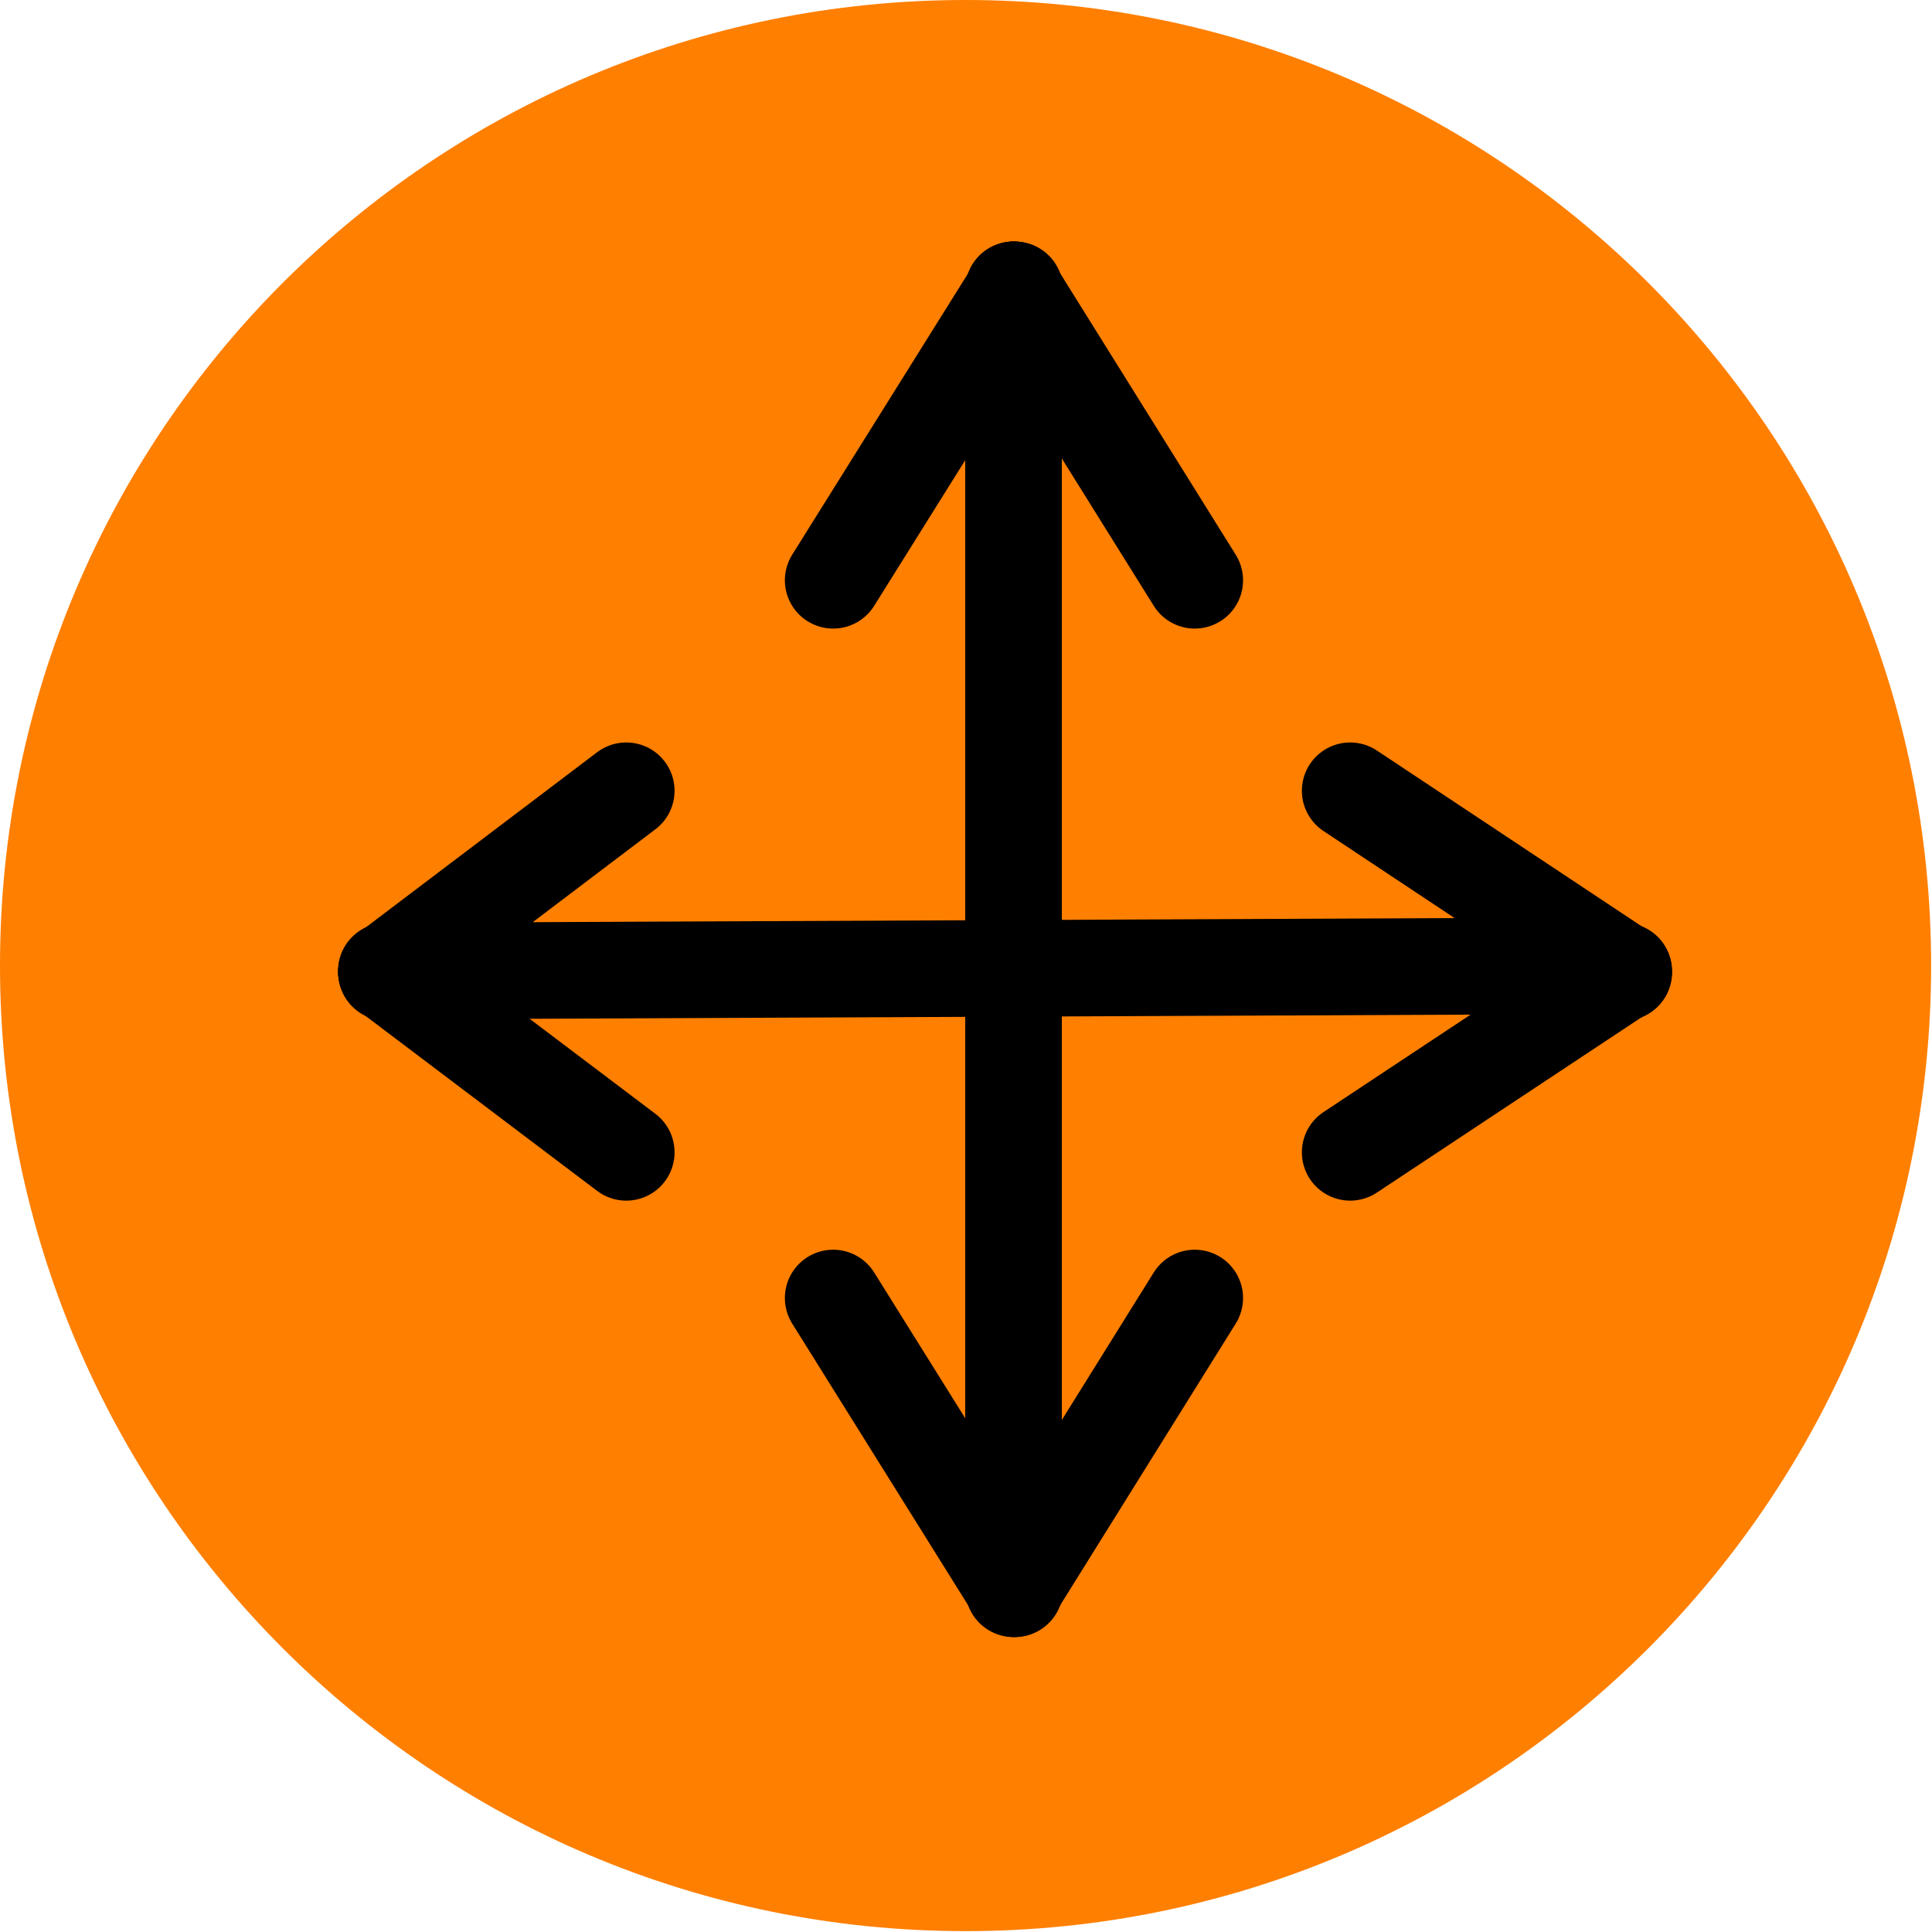 <svg width="20" height="20" viewBox="0 0 20 20" fill="none" xmlns="http://www.w3.org/2000/svg">
<path d="M9.995 19.991C15.516 19.991 19.991 15.516 19.991 9.995C19.991 4.475 15.516 0 9.995 0C4.475 0 0 4.475 0 9.995C0 15.516 4.475 19.991 9.995 19.991Z" fill="#FF7F00"/>
<path d="M12.368 13.437L10.492 16.447" stroke="black" stroke-miterlimit="10" stroke-linecap="round"/>
<path d="M8.625 13.437L10.505 16.447" stroke="black" stroke-miterlimit="10" stroke-linecap="round"/>
<path d="M13.977 8.186L16.809 10.066" stroke="black" stroke-miterlimit="10" stroke-linecap="round"/>
<path d="M13.977 11.929L16.809 10.053" stroke="black" stroke-miterlimit="10" stroke-linecap="round"/>
<path d="M10.492 15V3" stroke="black" stroke-miterlimit="10" stroke-linecap="round"/>
<path d="M8.625 6.007L10.505 3" stroke="black" stroke-miterlimit="10" stroke-linecap="round"/>
<path d="M12.368 6.007L10.492 3" stroke="black" stroke-miterlimit="10" stroke-linecap="round"/>
<path d="M16 10L4 10.053" stroke="black" stroke-miterlimit="10" stroke-linecap="round"/>
<path d="M6.483 11.929L4 10.053" stroke="black" stroke-miterlimit="10" stroke-linecap="round"/>
<path d="M6.483 8.186L4 10.066" stroke="black" stroke-miterlimit="10" stroke-linecap="round"/>
</svg>
